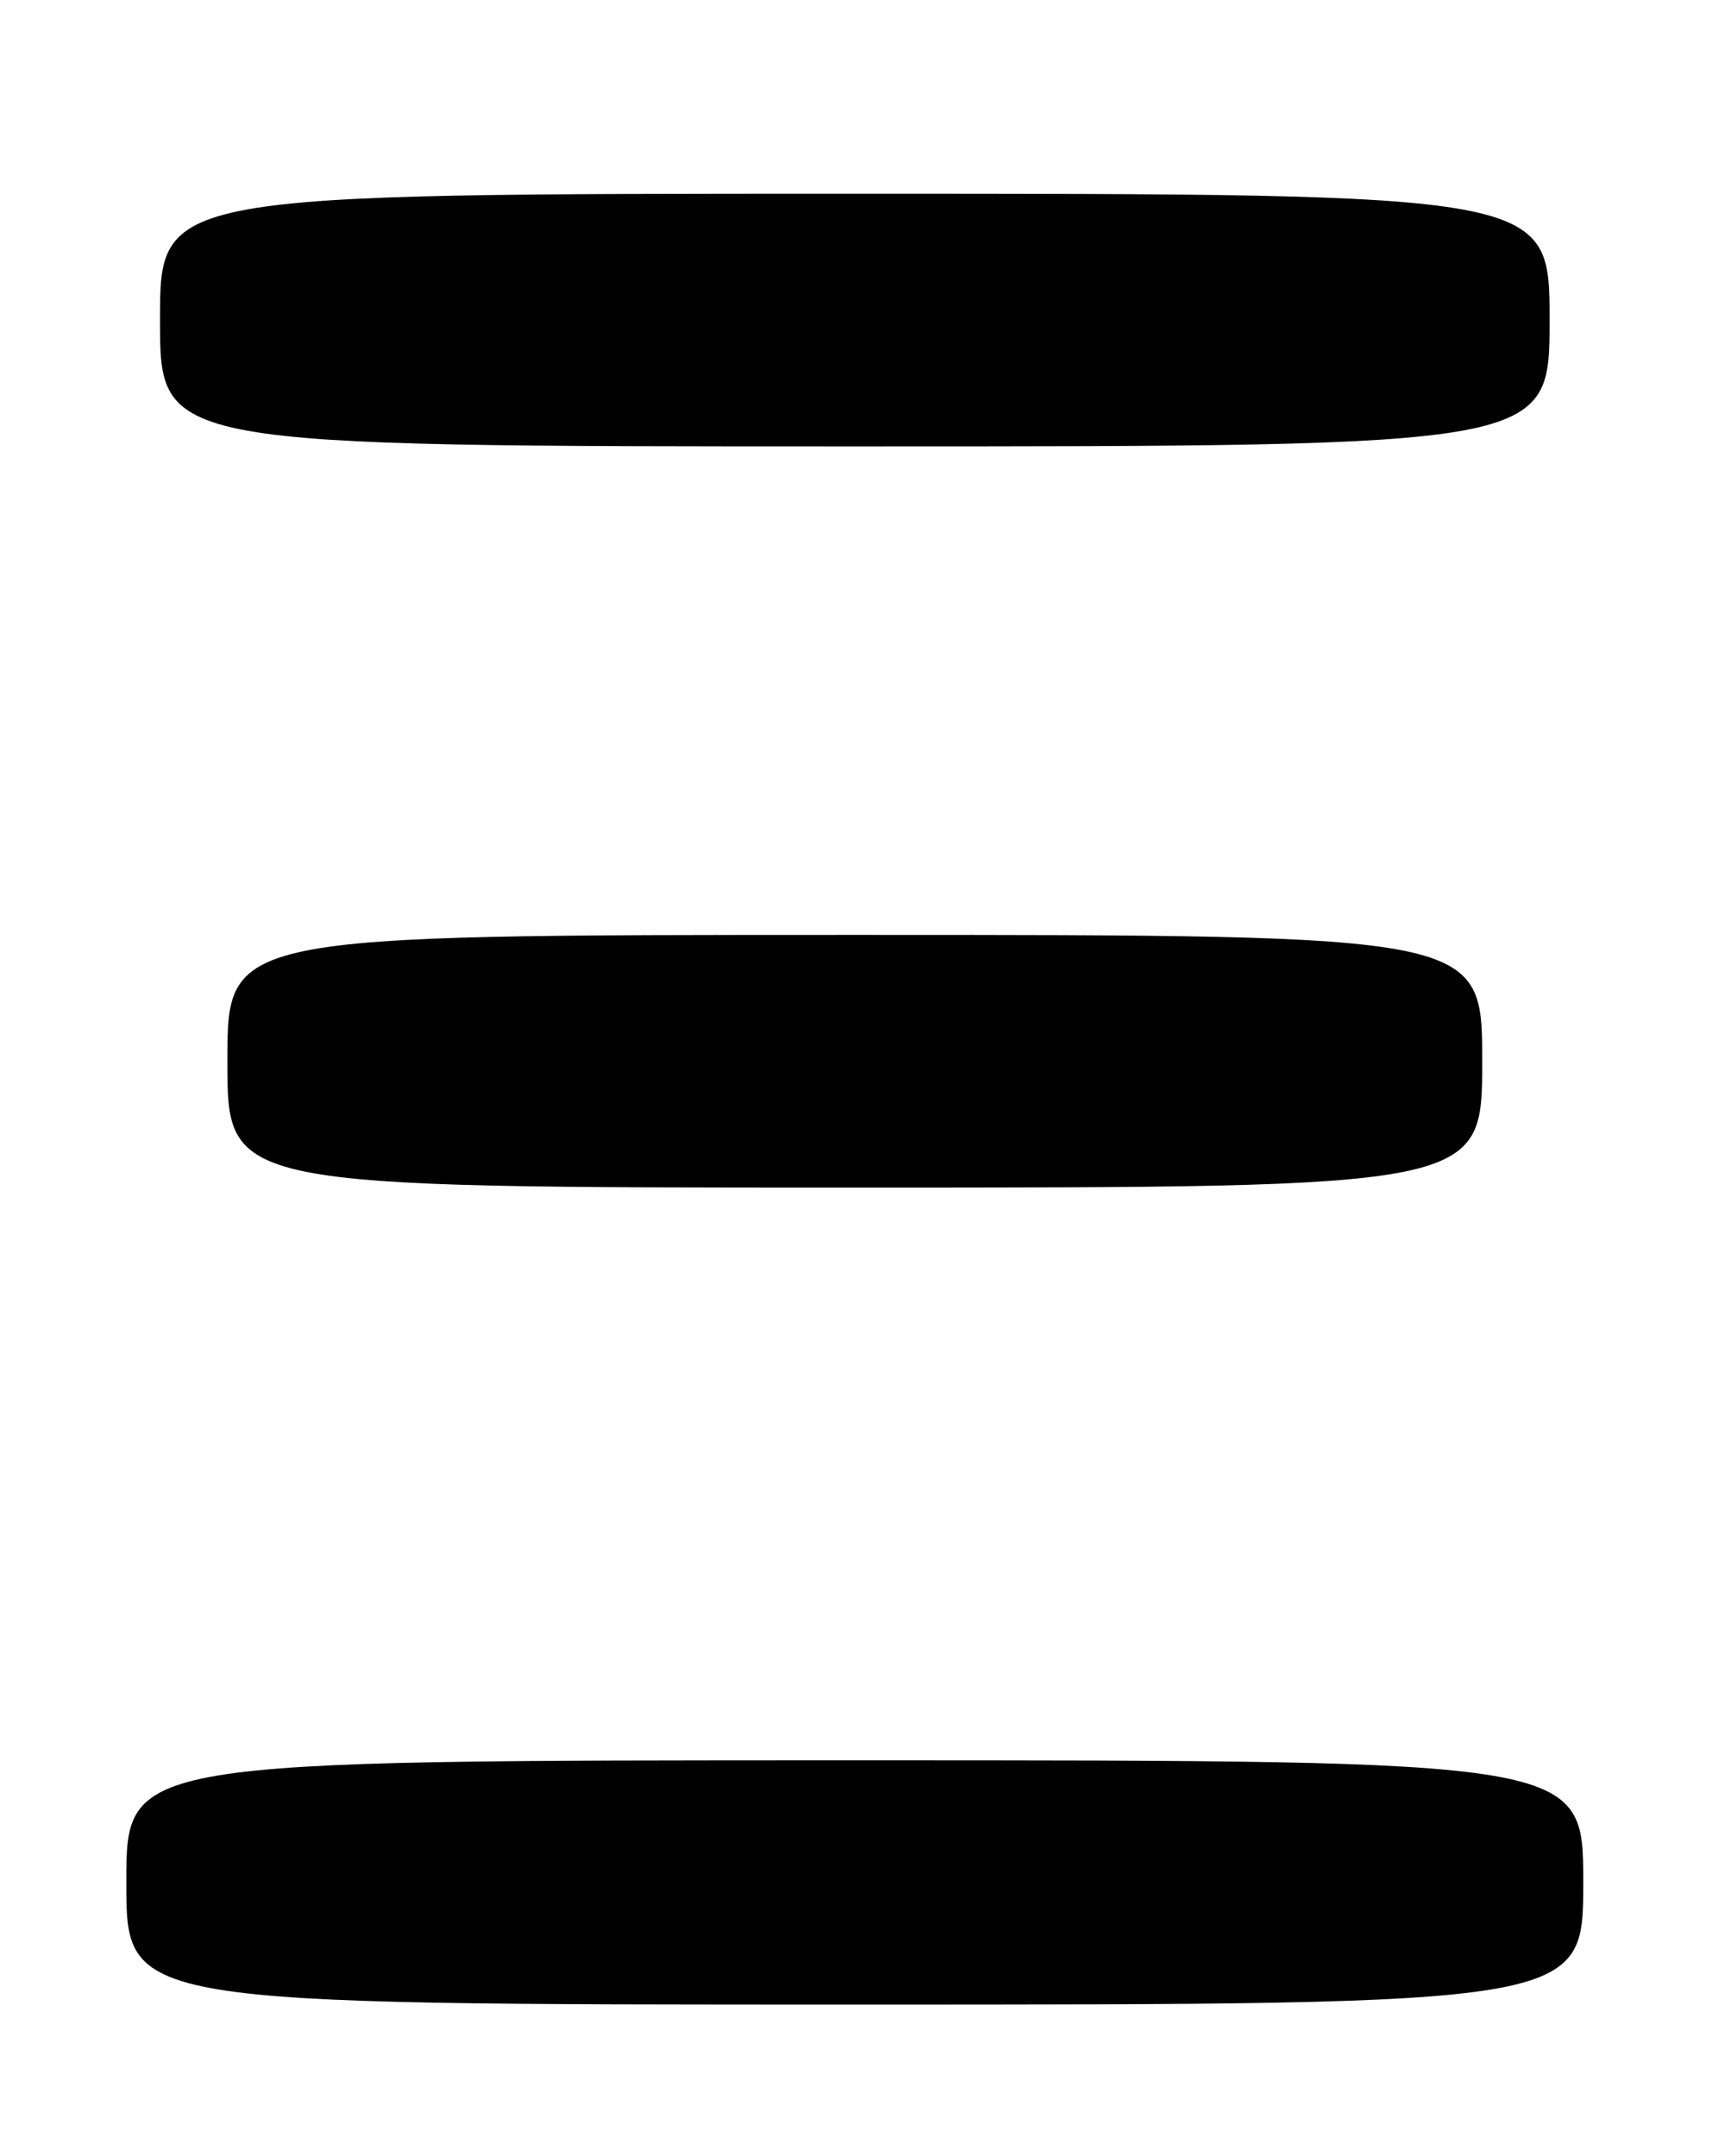 <?xml version="1.0" encoding="UTF-8" standalone="no"?>
<!DOCTYPE svg PUBLIC "-//W3C//DTD SVG 1.1//EN" "http://www.w3.org/Graphics/SVG/1.1/DTD/svg11.dtd" >
<svg xmlns="http://www.w3.org/2000/svg" xmlns:xlink="http://www.w3.org/1999/xlink" version="1.1" viewBox="0 0 204 256">
 <g >
 <path fill="currentColor"
d=" M 188.00 223.50 C 188.00 209.00 188.00 209.00 101.50 209.00 C 15.00 209.00 15.00 209.00 15.00 223.50 C 15.00 238.00 15.00 238.00 101.50 238.00 C 188.00 238.00 188.00 238.00 188.00 223.50 Z  M 176.00 126.00 C 176.00 111.00 176.00 111.00 101.50 111.00 C 27.00 111.00 27.00 111.00 27.00 126.00 C 27.00 141.00 27.00 141.00 101.50 141.00 C 176.00 141.00 176.00 141.00 176.00 126.00 Z  M 184.00 38.00 C 184.00 23.00 184.00 23.00 101.50 23.00 C 19.00 23.00 19.00 23.00 19.00 38.00 C 19.00 53.00 19.00 53.00 101.50 53.00 C 184.00 53.00 184.00 53.00 184.00 38.00 Z "/>
</g>
</svg>